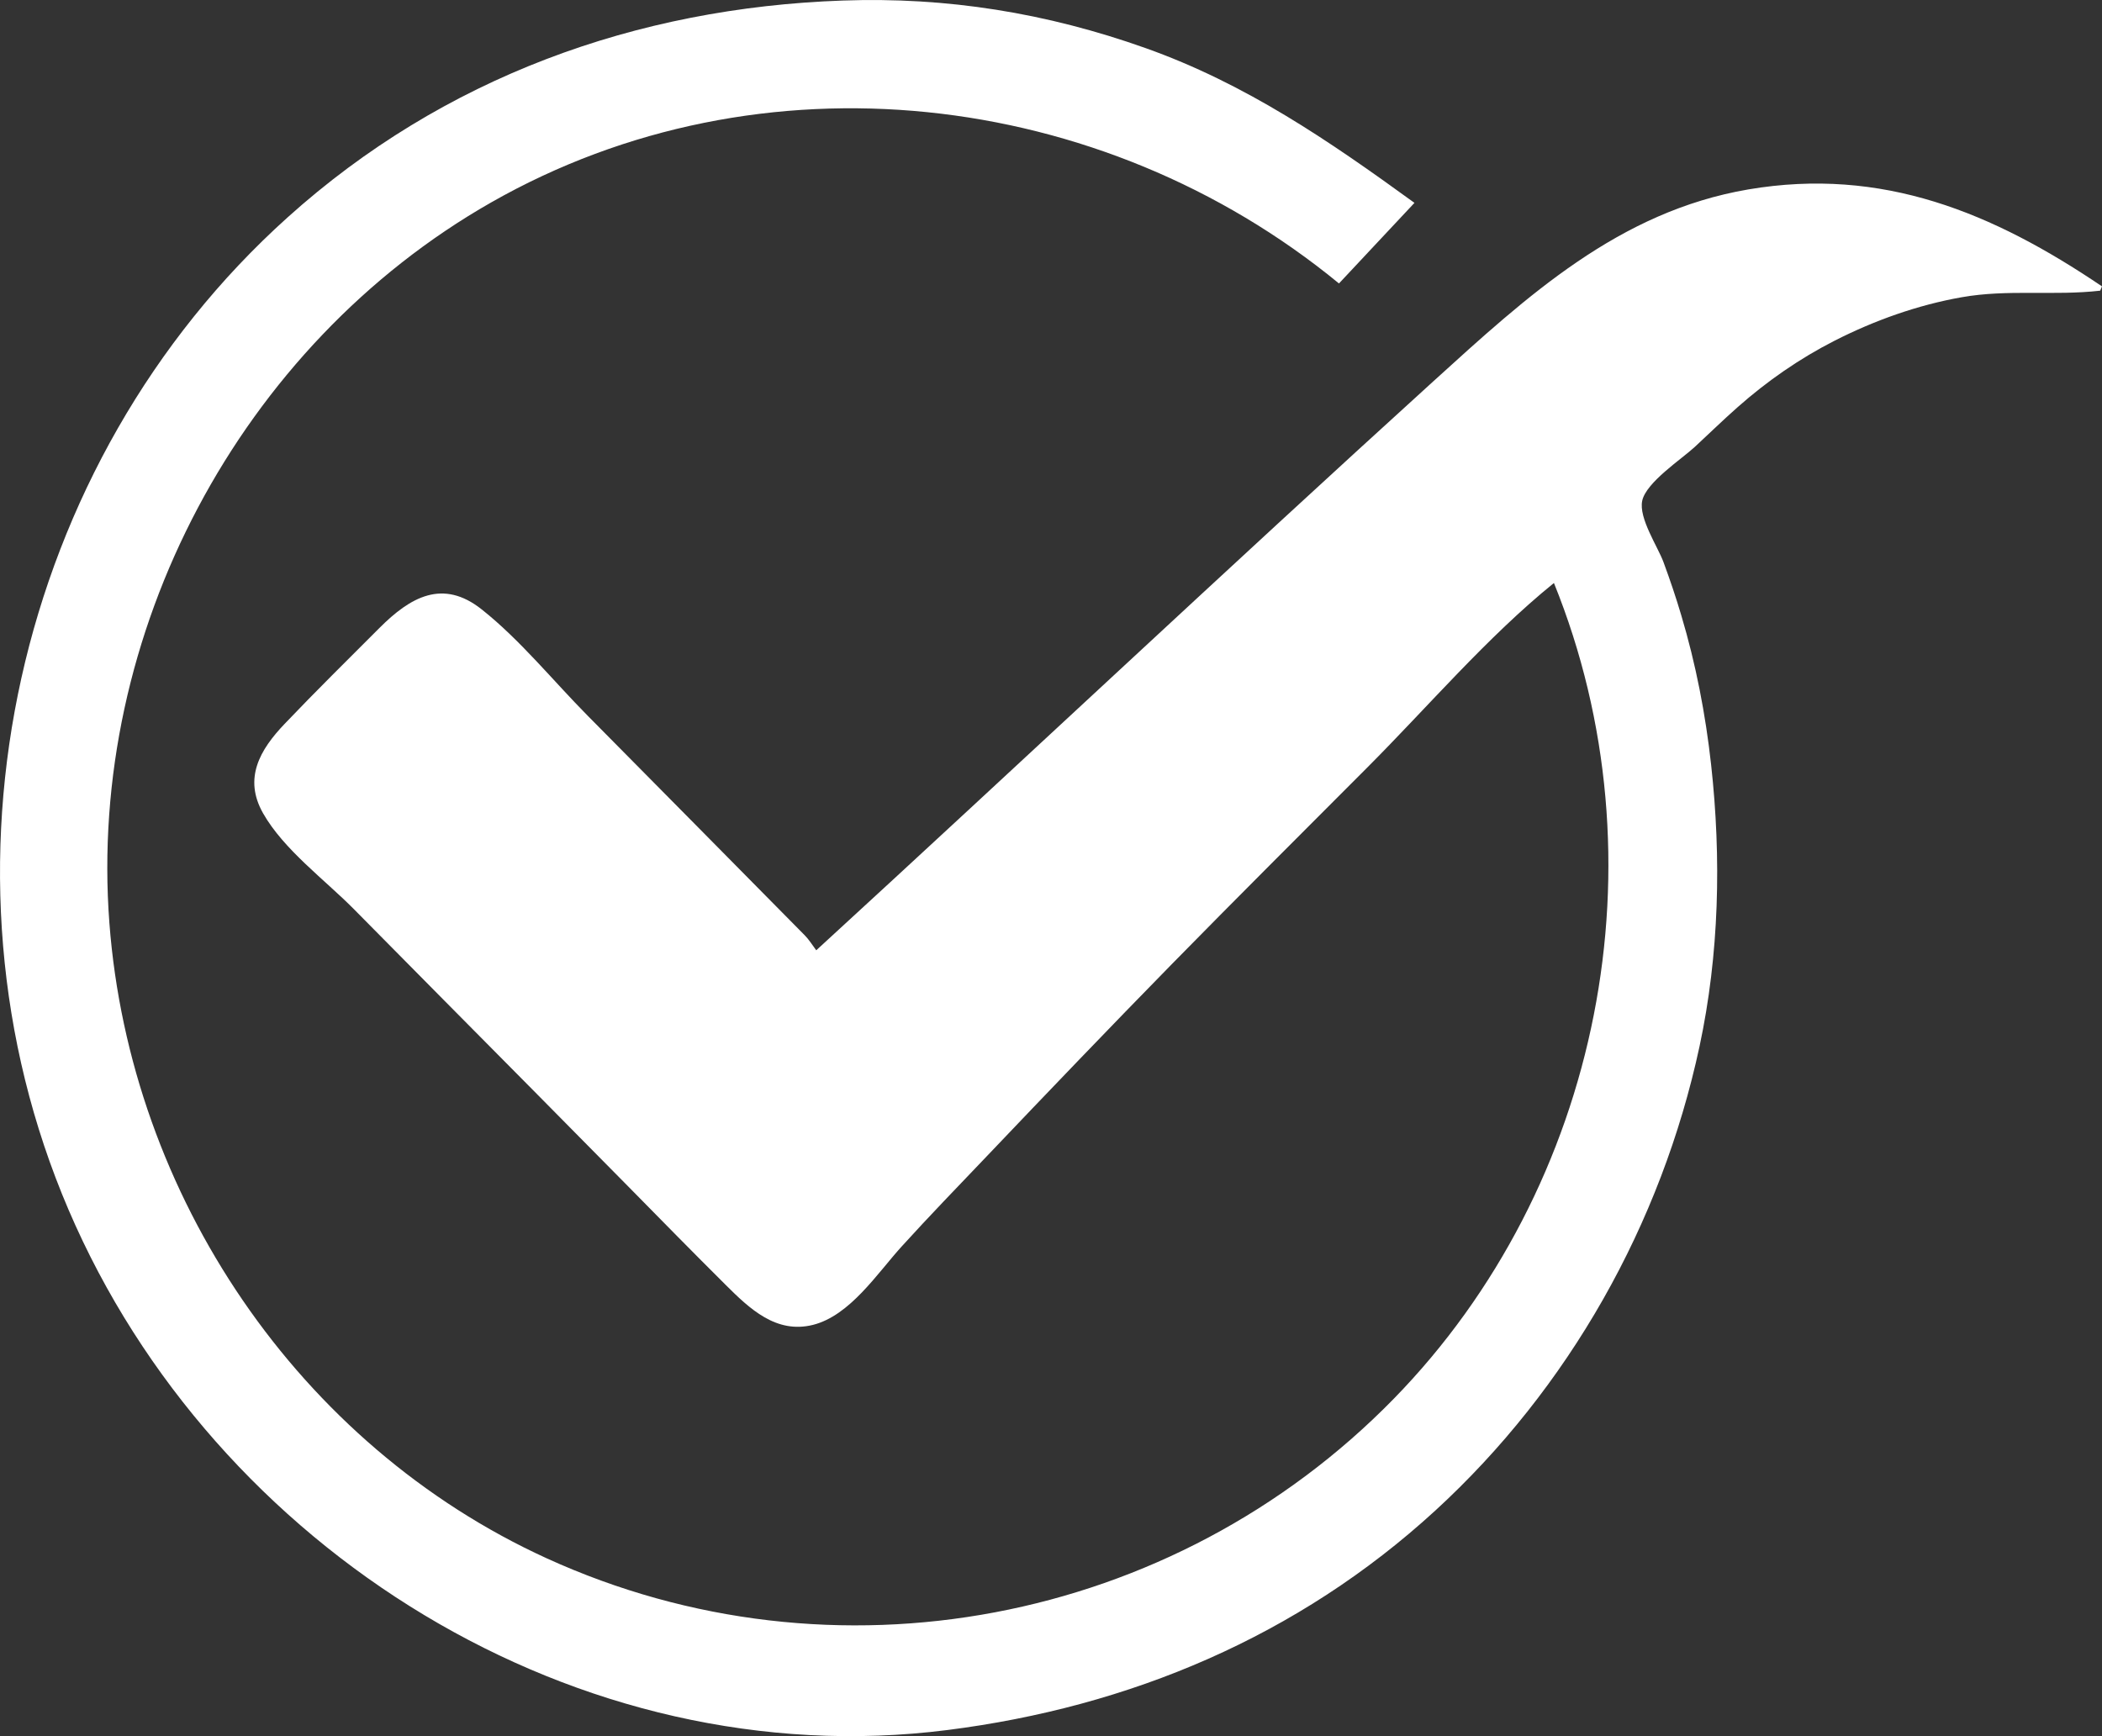 <svg width="23" height="19" viewBox="0 0 23 19" fill="none" xmlns="http://www.w3.org/2000/svg">
<rect x="0" y="0" width="23" height="19" fill="#333333" stroke="none"/>
<path d="M8.932 10.399C11.187 8.331 13.415 6.234 15.68 4.176C16.713 3.238 17.713 2.315 19.13 2.073C20.595 1.824 21.806 2.326 23 3.134C22.993 3.15 22.986 3.165 22.98 3.181C22.474 3.239 21.969 3.163 21.464 3.253C20.983 3.338 20.511 3.506 20.075 3.728C19.692 3.923 19.336 4.17 19.013 4.456C18.853 4.597 18.7 4.747 18.543 4.892C18.403 5.022 18.012 5.278 17.969 5.48C17.929 5.671 18.139 5.981 18.202 6.152C18.273 6.345 18.339 6.539 18.397 6.736C18.556 7.268 18.662 7.816 18.723 8.369C18.836 9.394 18.812 10.443 18.596 11.452C18.178 13.397 17.165 15.192 15.705 16.531C14.204 17.907 12.364 18.68 10.364 18.933C6.328 19.444 2.347 16.965 0.75 13.239C-0.841 9.526 0.165 5.059 3.148 2.378C4.85 0.847 6.964 0.085 9.22 0.006C10.361 -0.035 11.453 0.142 12.531 0.525C13.63 0.915 14.539 1.539 15.477 2.22C15.192 2.524 14.926 2.809 14.651 3.102C12.051 0.966 8.324 0.534 5.373 2.216C2.629 3.78 0.956 6.931 1.197 10.102C1.424 13.086 3.271 15.815 5.981 17.053C9.119 18.486 12.836 17.779 15.25 15.308C17.523 12.98 18.23 9.41 17.003 6.38C16.269 6.975 15.627 7.732 14.958 8.402C14.246 9.116 13.531 9.828 12.825 10.548C12.142 11.245 11.466 11.951 10.793 12.658C10.482 12.984 10.168 13.308 9.865 13.642C9.598 13.936 9.301 14.397 8.895 14.499C8.493 14.599 8.203 14.323 7.94 14.061C7.58 13.703 7.225 13.341 6.87 12.98C6.199 12.299 5.526 11.62 4.853 10.941C4.525 10.61 4.197 10.278 3.87 9.947C3.551 9.625 3.103 9.296 2.878 8.899C2.662 8.517 2.844 8.205 3.114 7.922C3.453 7.566 3.804 7.221 4.151 6.873C4.491 6.532 4.846 6.331 5.272 6.67C5.69 7.001 6.052 7.45 6.428 7.83C7.221 8.632 8.015 9.434 8.807 10.237C8.853 10.284 8.888 10.342 8.931 10.399L8.932 10.399Z" fill="white"/>
</svg>
